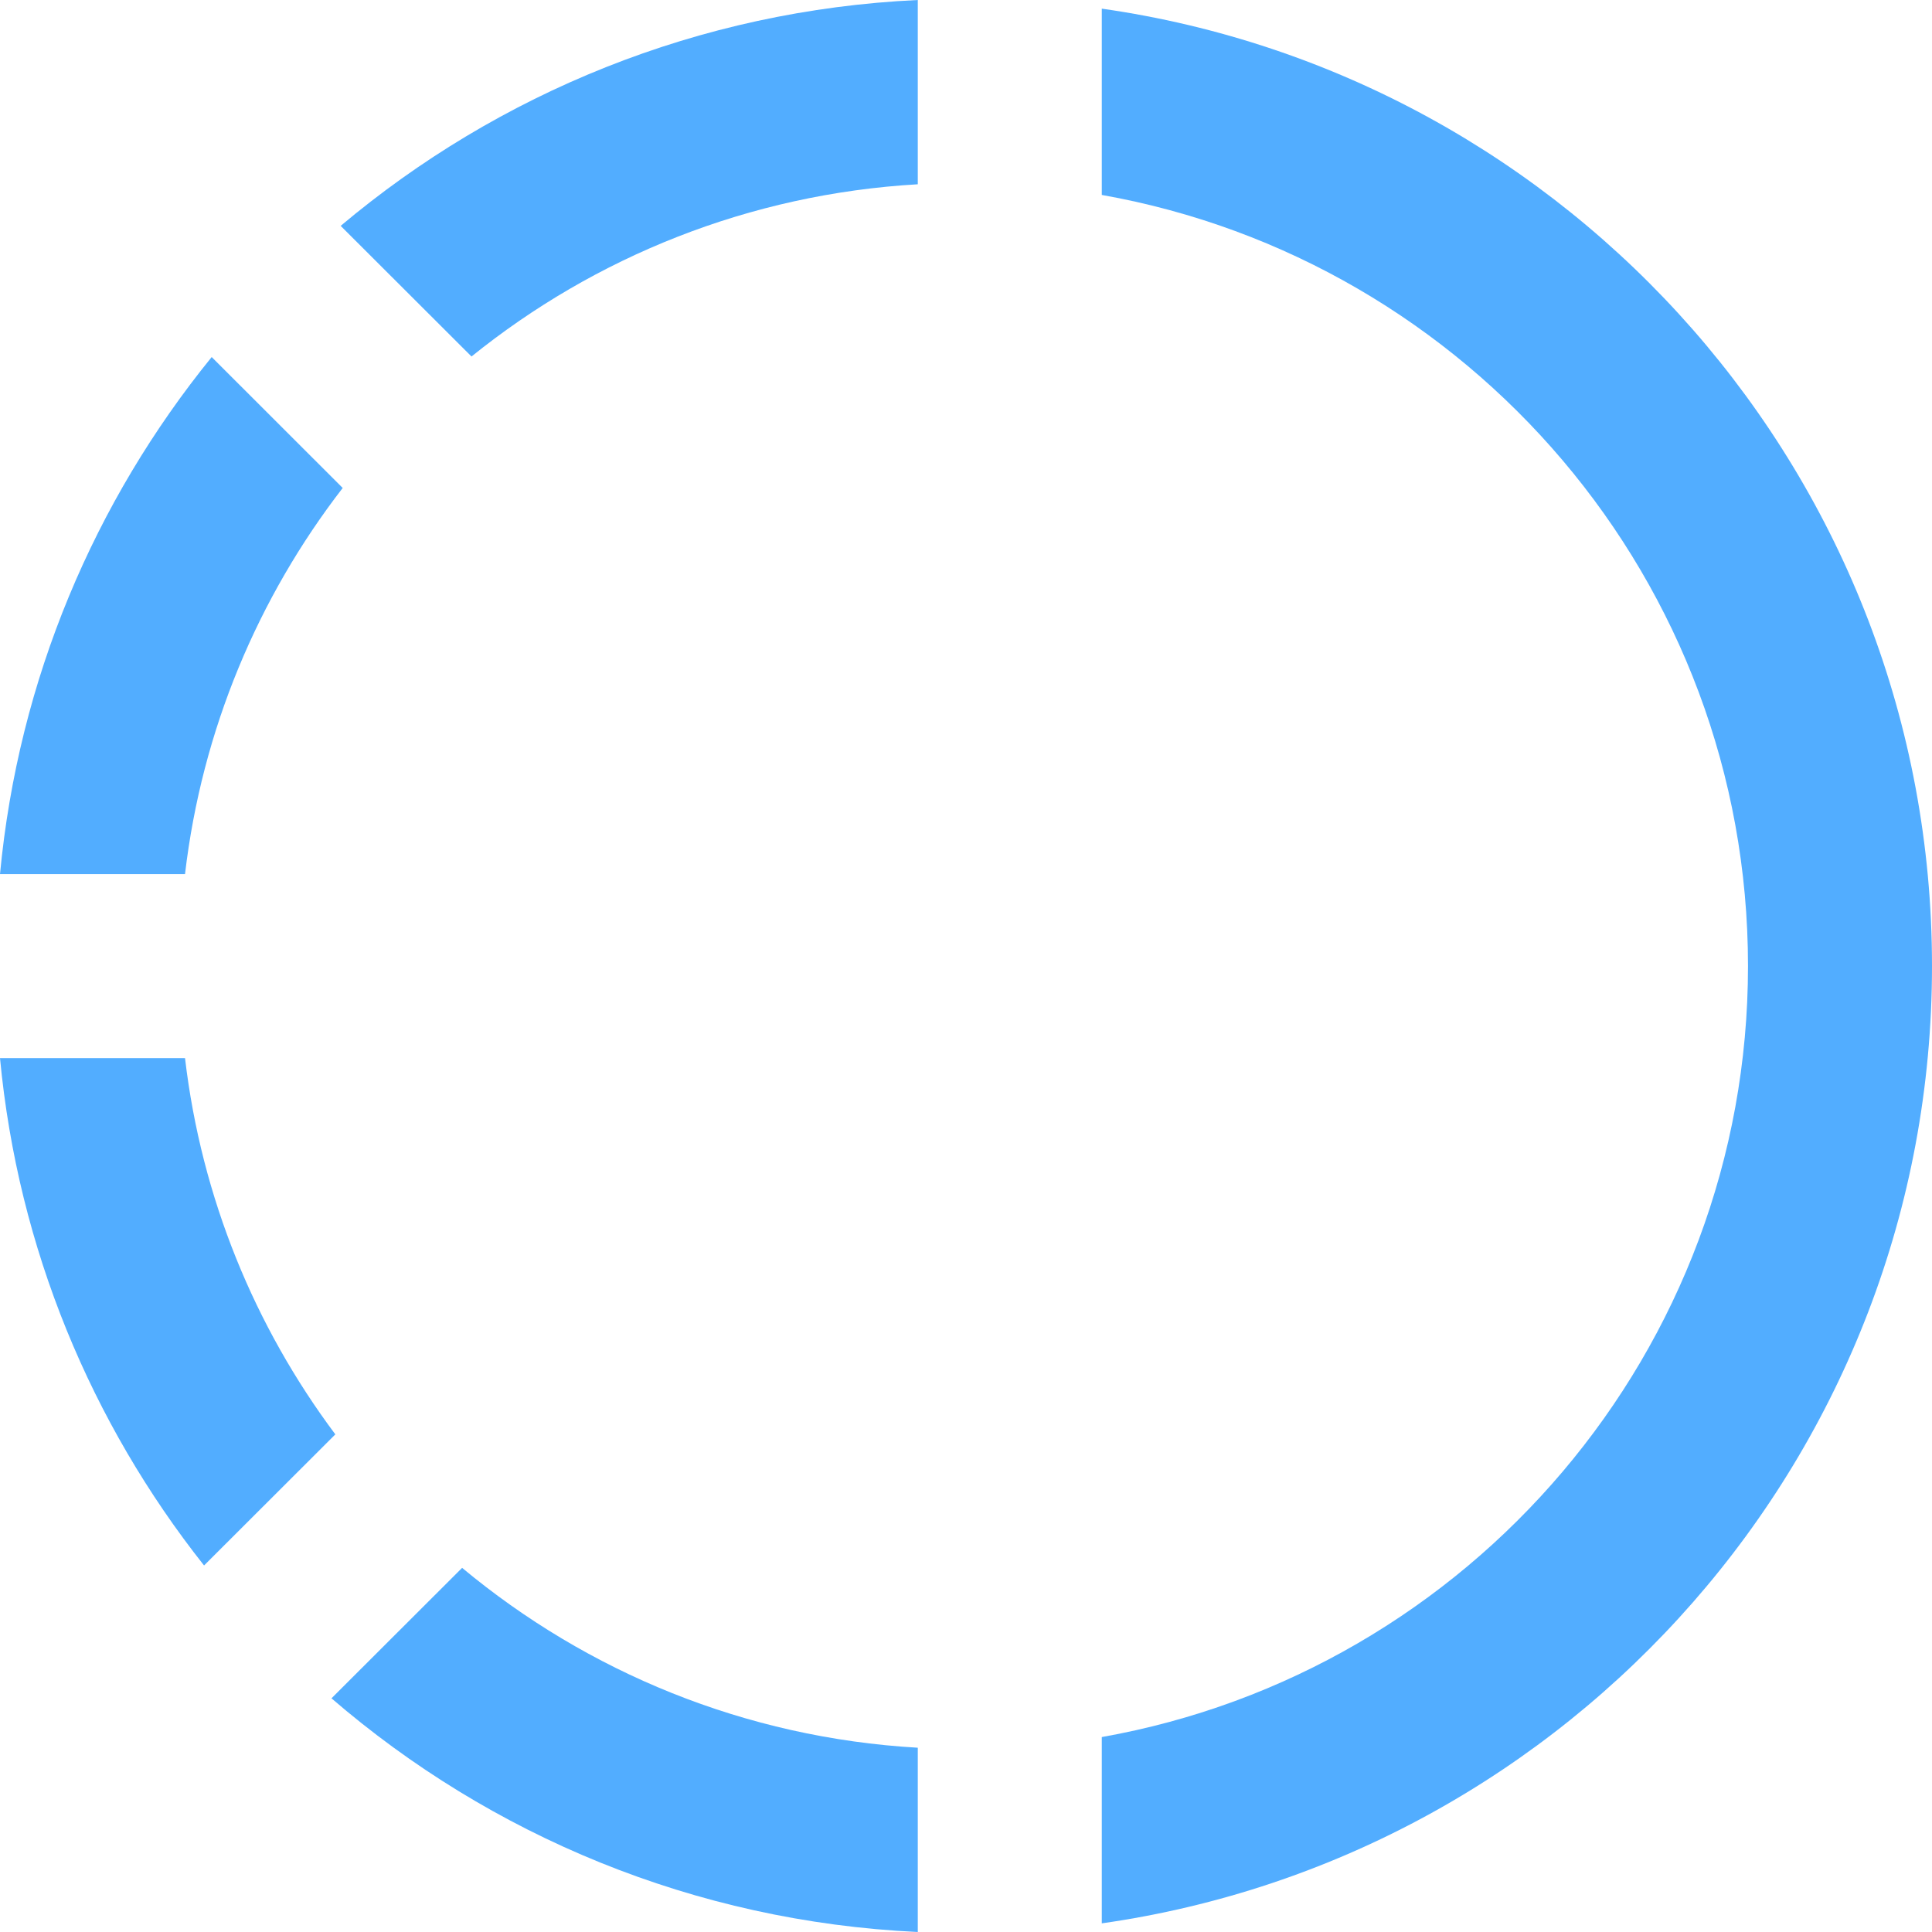 <svg width="21" height="21" viewBox="0 0 21 21" fill="none" xmlns="http://www.w3.org/2000/svg">
<path d="M11.976 18.881C15.97 18.173 19 14.688 19 10.5C19 6.312 15.97 2.827 11.976 2.119V0.094C17.078 0.821 21 5.203 21 10.5C21 15.797 17.078 20.179 11.976 20.906V18.881Z" fill="#52ADFF"/>
<path d="M5.023 17.042C6.381 18.172 8.096 18.889 9.976 18.997V21C7.544 20.886 5.329 19.948 3.603 18.46L5.023 17.042Z" fill="#52ADFF"/>
<path d="M2.011 11.501C2.19 13.023 2.771 14.423 3.645 15.591L2.218 17.016C0.995 15.471 0.196 13.573 0 11.501H2.011Z" fill="#52ADFF"/>
<path d="M3.725 5.304C2.806 6.493 2.195 7.932 2.011 9.501H0C0.2 7.382 1.03 5.446 2.301 3.881L3.725 5.304Z" fill="#52ADFF"/>
<path d="M9.976 2.003C8.143 2.109 6.466 2.793 5.125 3.875L3.703 2.455C5.414 1.016 7.591 0.112 9.976 0V2.003Z" fill="#52ADFF"/>
</svg>
